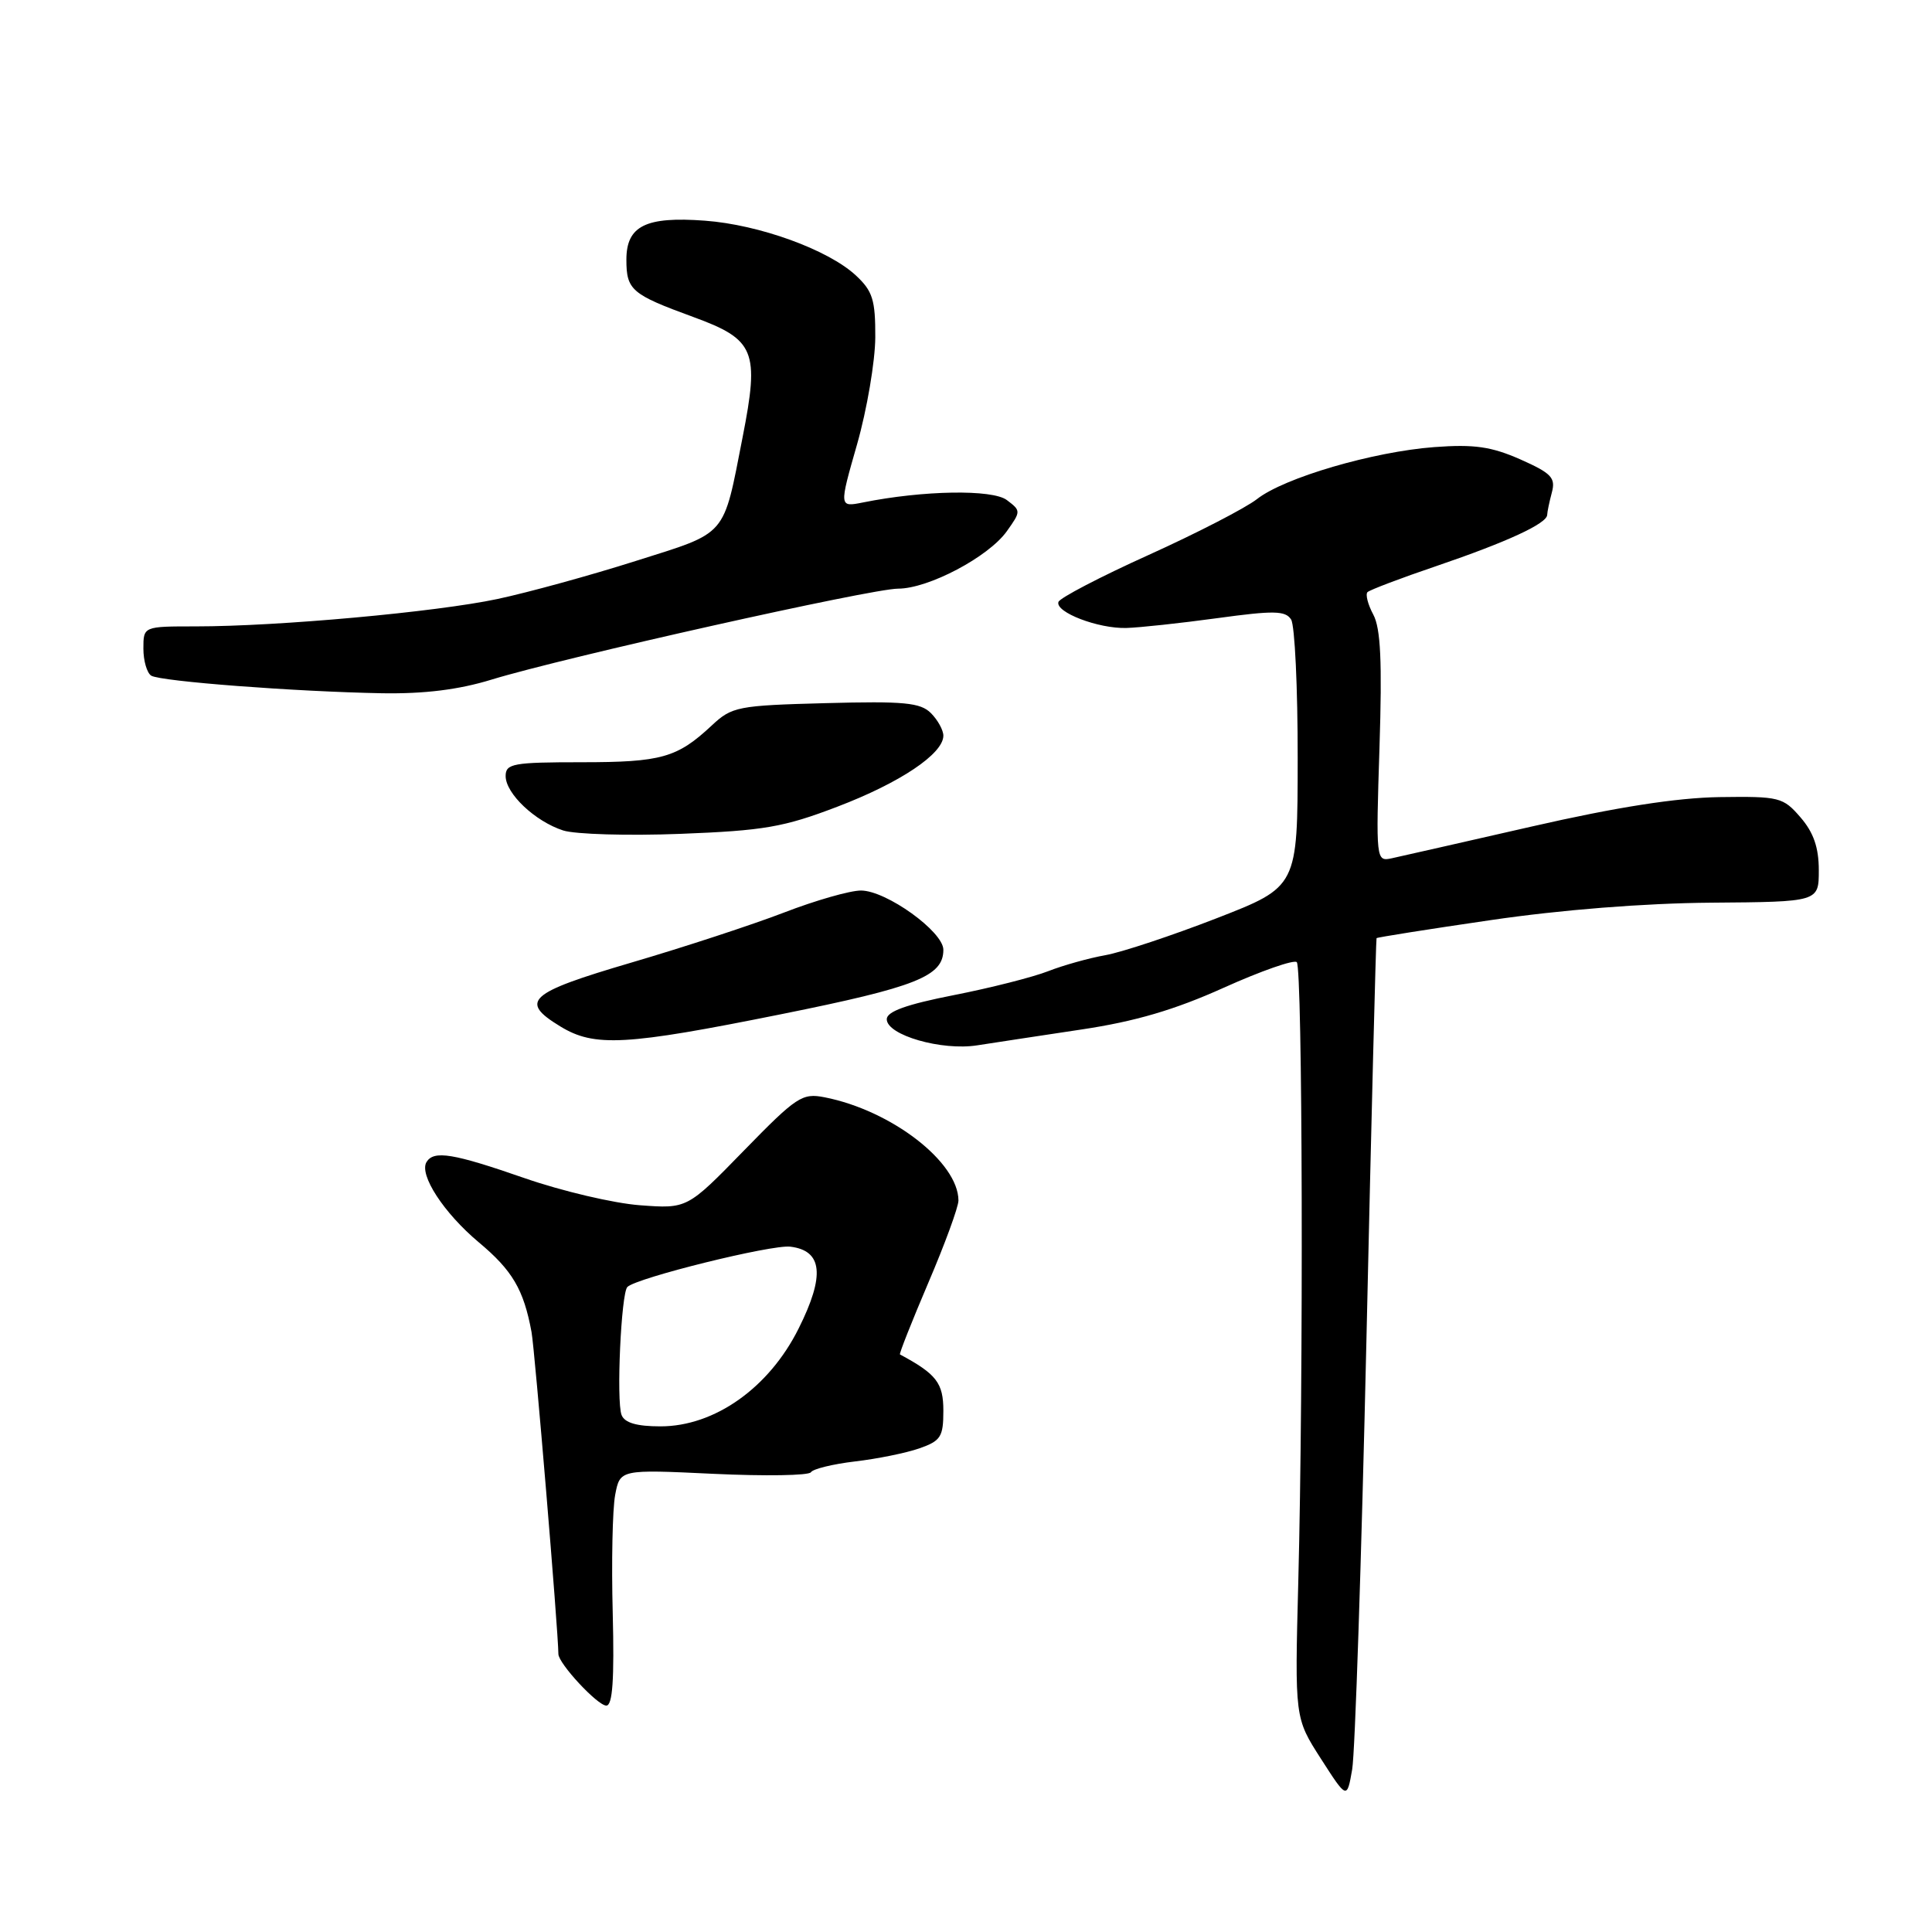 <?xml version="1.0" encoding="UTF-8" standalone="no"?>
<!DOCTYPE svg PUBLIC "-//W3C//DTD SVG 1.1//EN" "http://www.w3.org/Graphics/SVG/1.1/DTD/svg11.dtd" >
<svg xmlns="http://www.w3.org/2000/svg" xmlns:xlink="http://www.w3.org/1999/xlink" version="1.1" viewBox="0 0 256 256">
 <g >
 <path fill="currentColor"
d=" M 181.06 177.50 C 181.71 148.35 182.32 124.41 182.40 124.31 C 182.49 124.20 189.29 123.12 197.53 121.92 C 206.86 120.55 217.87 119.68 226.75 119.61 C 241.00 119.50 241.00 119.50 241.00 115.31 C 241.00 112.31 240.31 110.31 238.58 108.31 C 236.27 105.63 235.78 105.51 227.83 105.62 C 222.15 105.71 214.24 106.94 203.00 109.51 C 193.93 111.58 185.56 113.48 184.40 113.73 C 182.33 114.17 182.31 114.01 182.79 99.03 C 183.15 87.70 182.95 83.27 181.97 81.44 C 181.25 80.10 180.91 78.76 181.20 78.46 C 181.50 78.17 185.62 76.60 190.37 74.99 C 199.70 71.81 204.99 69.37 205.01 68.22 C 205.02 67.83 205.30 66.49 205.63 65.25 C 206.15 63.31 205.57 62.70 201.45 60.87 C 197.61 59.18 195.35 58.85 190.08 59.24 C 181.94 59.85 170.16 63.30 166.56 66.13 C 165.07 67.30 158.62 70.63 152.21 73.53 C 145.81 76.42 140.42 79.23 140.25 79.76 C 139.79 81.12 145.53 83.32 149.26 83.21 C 150.98 83.16 156.39 82.58 161.29 81.91 C 168.80 80.88 170.33 80.91 171.08 82.09 C 171.57 82.87 171.96 91.15 171.95 100.50 C 171.94 117.50 171.94 117.50 161.22 121.67 C 155.32 123.96 148.70 126.16 146.50 126.56 C 144.30 126.95 140.87 127.91 138.88 128.69 C 136.89 129.47 131.27 130.90 126.38 131.86 C 120.12 133.09 117.50 134.03 117.50 135.05 C 117.50 137.16 124.77 139.26 129.50 138.51 C 131.70 138.17 137.92 137.22 143.32 136.41 C 150.41 135.35 155.65 133.81 162.15 130.88 C 167.10 128.65 171.46 127.13 171.83 127.49 C 172.60 128.26 172.73 182.60 172.03 209.57 C 171.56 227.64 171.56 227.64 175.02 233.03 C 178.48 238.42 178.48 238.42 179.17 234.46 C 179.55 232.28 180.40 206.65 181.06 177.50 Z  M 81.19 213.75 C 81.01 207.01 81.16 199.97 81.51 198.10 C 82.15 194.70 82.15 194.70 94.55 195.29 C 101.38 195.61 107.18 195.52 107.45 195.08 C 107.72 194.64 110.35 194.00 113.28 193.65 C 116.22 193.31 120.06 192.53 121.81 191.92 C 124.66 190.92 125.00 190.39 125.00 186.93 C 125.00 183.25 124.09 182.07 119.25 179.47 C 119.12 179.40 120.81 175.13 123.00 169.99 C 125.20 164.85 127.00 159.93 127.00 159.07 C 126.98 153.98 118.12 147.14 109.28 145.40 C 106.29 144.81 105.56 145.29 98.56 152.47 C 91.06 160.17 91.06 160.17 84.78 159.70 C 81.32 159.44 74.47 157.83 69.54 156.12 C 60.05 152.82 57.49 152.40 56.52 153.97 C 55.49 155.64 58.81 160.74 63.45 164.62 C 67.90 168.34 69.39 170.87 70.43 176.50 C 70.86 178.81 73.96 215.95 73.99 219.17 C 74.01 220.44 79.18 226.00 80.34 226.00 C 81.17 226.00 81.41 222.57 81.19 213.75 Z  M 103.50 134.39 C 121.44 130.78 125.00 129.36 125.00 125.85 C 125.00 123.44 117.43 118.00 114.08 118.00 C 112.63 118.00 108.05 119.31 103.88 120.92 C 99.72 122.52 90.61 125.51 83.65 127.55 C 69.98 131.57 68.76 132.67 74.25 136.01 C 78.77 138.77 82.89 138.54 103.50 134.39 Z  M 110.96 106.89 C 119.27 103.72 125.00 99.88 125.00 97.48 C 125.00 96.75 124.26 95.40 123.35 94.49 C 121.96 93.10 119.79 92.89 109.41 93.17 C 97.75 93.48 96.98 93.63 94.31 96.13 C 89.73 100.41 87.64 101.00 77.07 101.00 C 67.99 101.00 67.00 101.18 67.00 102.83 C 67.00 105.15 70.89 108.83 74.62 110.04 C 76.20 110.55 83.20 110.76 90.16 110.49 C 101.23 110.06 103.85 109.61 110.96 106.89 Z  M 65.14 90.05 C 74.67 87.13 115.47 78.00 119.00 78.00 C 123.02 78.00 130.99 73.79 133.41 70.39 C 135.29 67.75 135.29 67.68 133.41 66.26 C 131.50 64.82 122.32 64.97 114.34 66.58 C 111.18 67.21 111.18 67.21 113.57 58.86 C 114.88 54.26 115.96 47.89 115.98 44.70 C 116.00 39.72 115.63 38.56 113.39 36.48 C 109.71 33.08 100.60 29.77 93.39 29.24 C 85.56 28.66 83.00 29.93 83.00 34.41 C 83.00 38.43 83.68 39.01 91.83 41.99 C 100.05 44.99 100.65 46.47 98.40 57.93 C 95.78 71.30 96.51 70.45 84.21 74.34 C 78.23 76.24 70.00 78.50 65.92 79.37 C 57.78 81.10 36.87 83.00 25.95 83.00 C 19.00 83.00 19.00 83.00 19.00 85.94 C 19.00 87.56 19.47 89.17 20.04 89.53 C 21.28 90.29 39.13 91.65 50.64 91.86 C 56.23 91.95 60.79 91.39 65.14 90.05 Z  M 82.36 187.49 C 81.65 185.65 82.30 171.37 83.13 170.53 C 84.35 169.32 102.24 164.89 104.72 165.19 C 109.00 165.71 109.34 169.01 105.82 176.04 C 101.90 183.90 94.69 189.00 87.52 189.00 C 84.36 189.00 82.76 188.53 82.36 187.49 Z "/>
</g>
</svg>